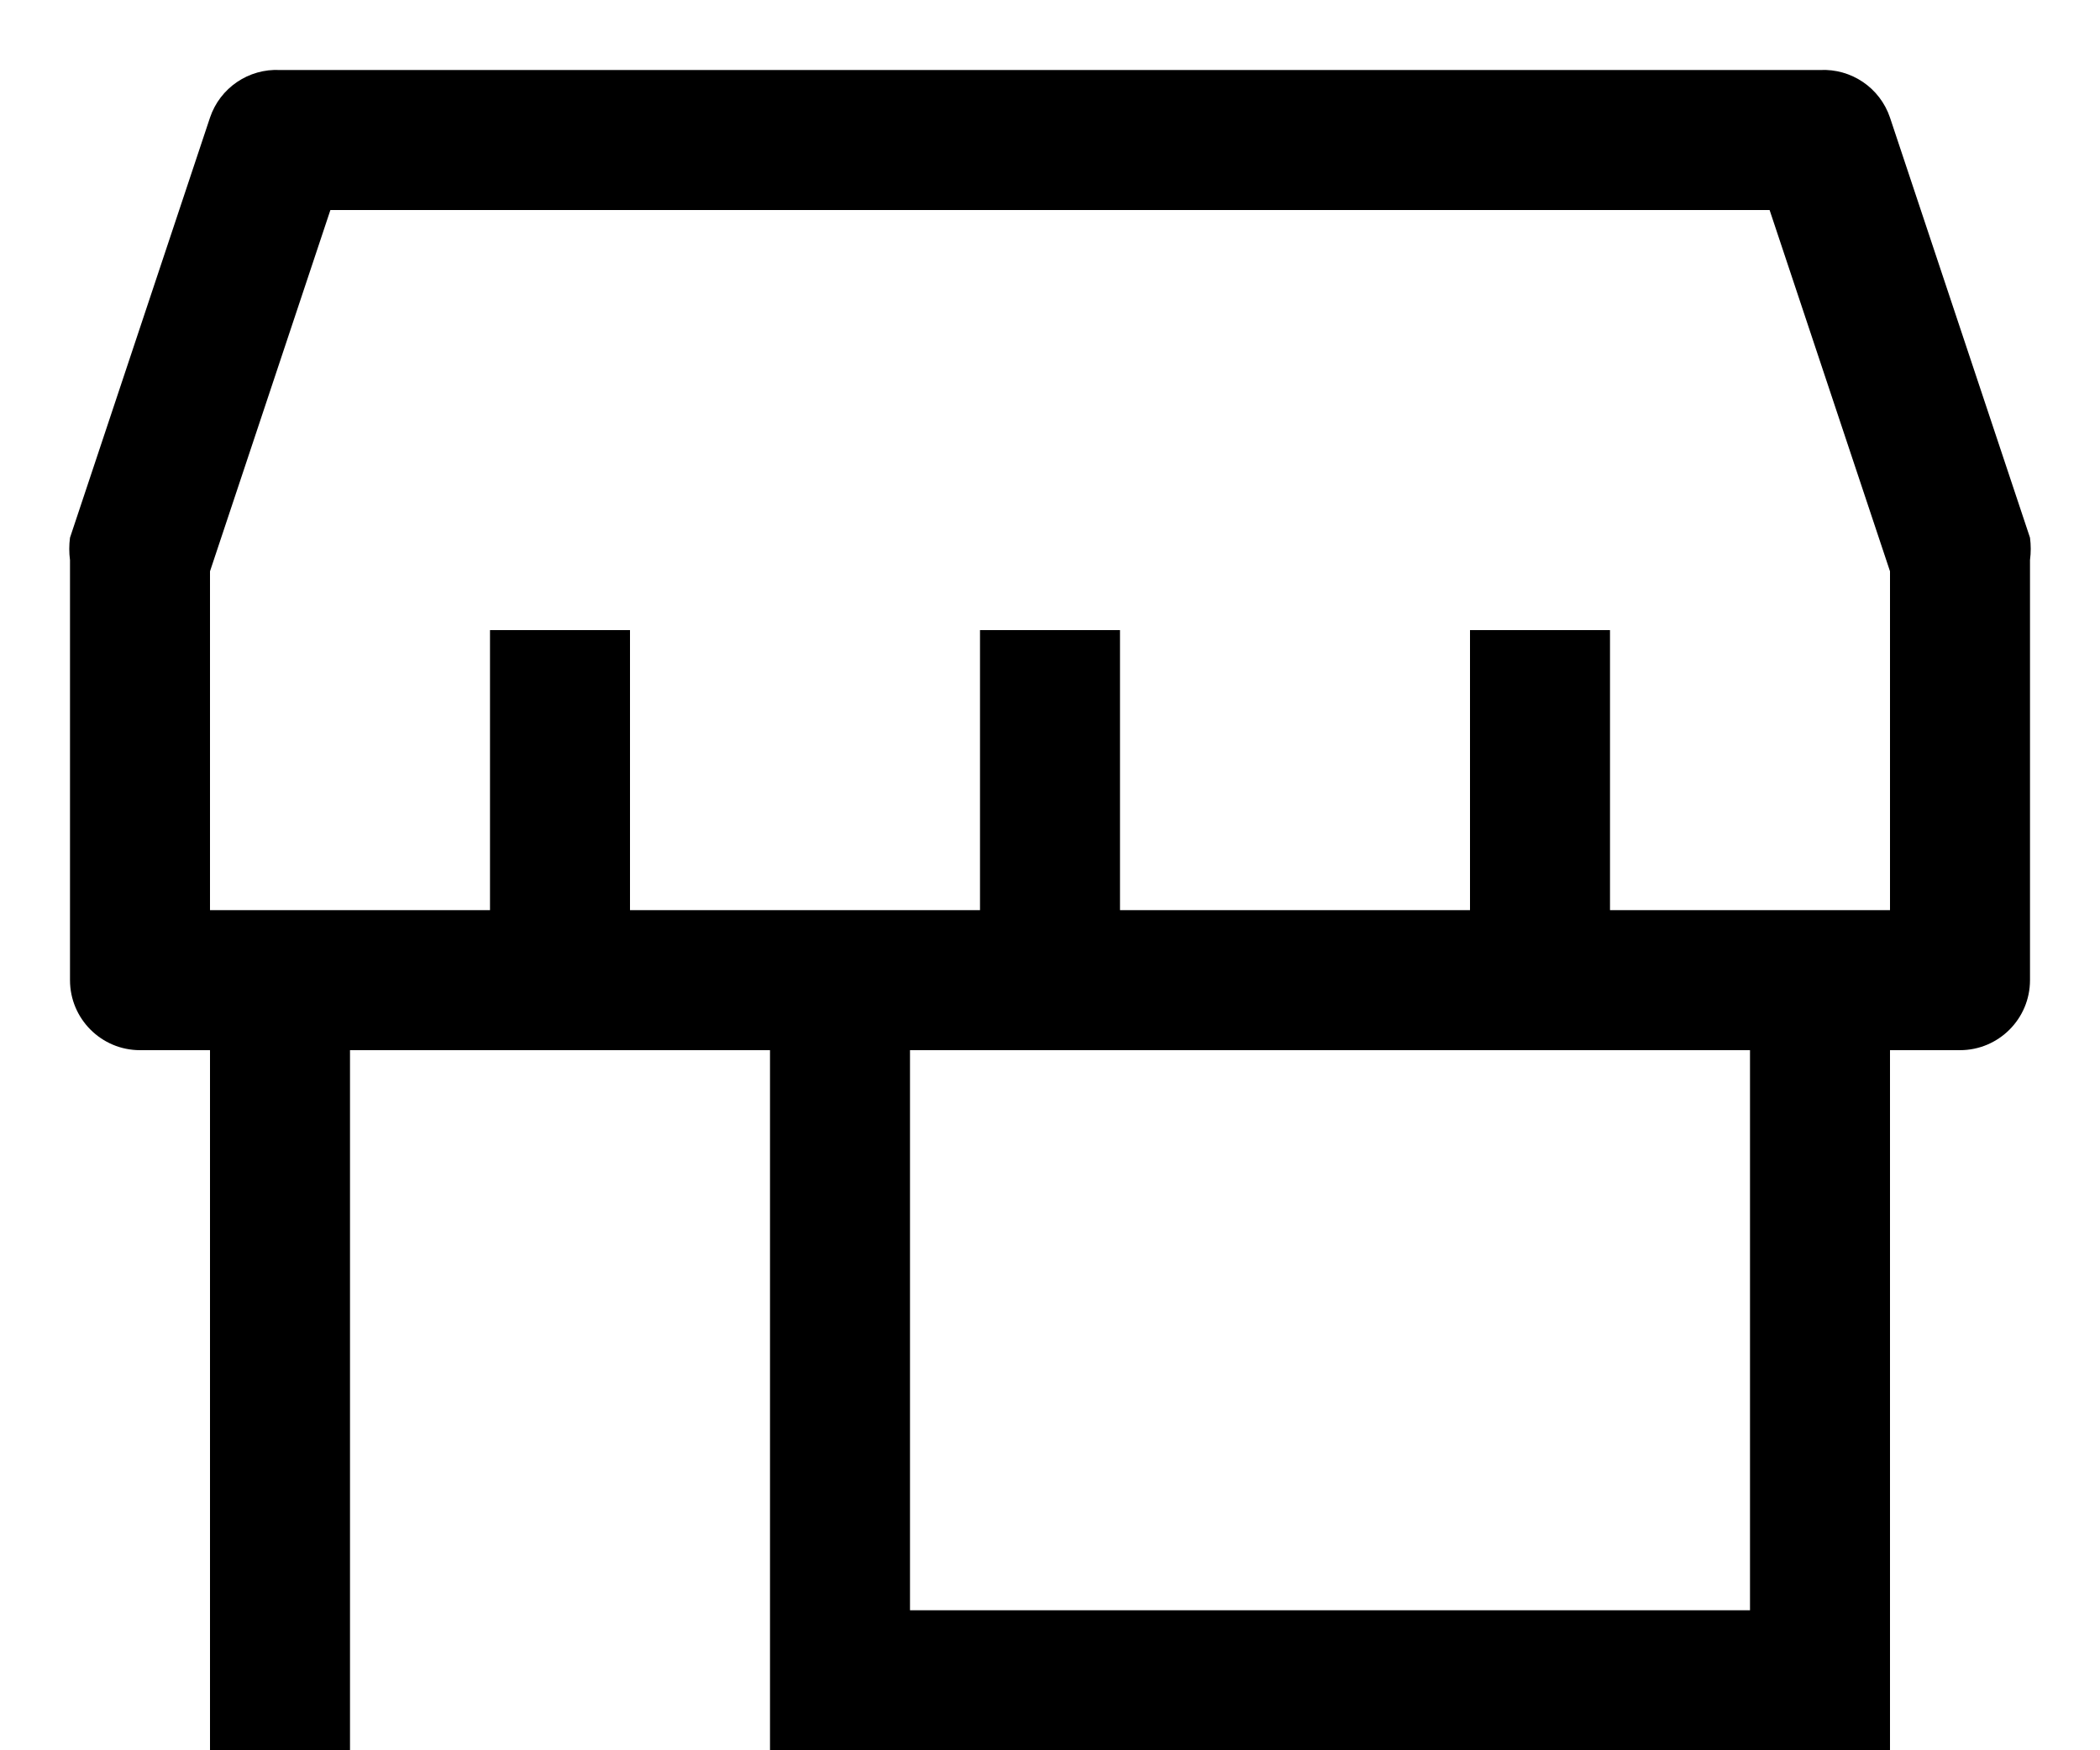 ﻿<?xml version="1.0" encoding="utf-8"?>
<svg version="1.1" xmlns:xlink="http://www.w3.org/1999/xlink" width="30px" height="25px" xmlns="http://www.w3.org/2000/svg">
  <defs>
    <pattern id="BGPattern" patternUnits="userSpaceOnUse" alignment="0 0" imageRepeat="None" />
    <mask fill="white" id="Clip4305">
      <path d="M 29 8  C 29.014 7.894  29.014 7.786  29 7.68  L 27 1.68  C 26.857 1.255  26.448 0.977  26 1  L 4 1  C 3.552 0.977  3.143 1.255  3 1.68  L 1 7.68  C 0.986 7.786  0.986 7.894  1 8  L 1 14  C 1 14.552  1.448 15  2 15  L 3 15  L 3 25  L 5 25  L 5 15  L 11 15  L 11 25  L 27 25  L 27 15  L 28 15  C 28.552 15  29 14.552  29 14  L 29 8  Z M 25 15  L 25 23  L 13 23  L 13 15  L 25 15  Z M 27 8.16  L 27 13  L 23 13  L 23 9  L 21 9  L 21 13  L 16 13  L 16 9  L 14 9  L 14 13  L 9 13  L 9 9  L 7 9  L 7 13  L 3 13  L 3 8.16  L 4.72 3  L 25.28 3  L 27 8.16  Z " fill-rule="evenodd" />
    </mask>
  </defs>
  <g transform="matrix(1 0 0 1 -1 -3 )">
    <path d="M 29 8  C 29.014 7.894  29.014 7.786  29 7.68  L 27 1.68  C 26.857 1.255  26.448 0.977  26 1  L 4 1  C 3.552 0.977  3.143 1.255  3 1.68  L 1 7.68  C 0.986 7.786  0.986 7.894  1 8  L 1 14  C 1 14.552  1.448 15  2 15  L 3 15  L 3 25  L 5 25  L 5 15  L 11 15  L 11 25  L 27 25  L 27 15  L 28 15  C 28.552 15  29 14.552  29 14  L 29 8  Z M 25 15  L 25 23  L 13 23  L 13 15  L 25 15  Z M 27 8.16  L 27 13  L 23 13  L 23 9  L 21 9  L 21 13  L 16 13  L 16 9  L 14 9  L 14 13  L 9 13  L 9 9  L 7 9  L 7 13  L 3 13  L 3 8.16  L 4.72 3  L 25.28 3  L 27 8.16  Z " fill-rule="nonzero" fill="rgba(0, 0, 0, 1)" stroke="none" transform="matrix(1 0 0 1 1 3 )" class="fill" />
    <path d="M 29 8  C 29.014 7.894  29.014 7.786  29 7.68  L 27 1.68  C 26.857 1.255  26.448 0.977  26 1  L 4 1  C 3.552 0.977  3.143 1.255  3 1.68  L 1 7.68  C 0.986 7.786  0.986 7.894  1 8  L 1 14  C 1 14.552  1.448 15  2 15  L 3 15  L 3 25  L 5 25  L 5 15  L 11 15  L 11 25  L 27 25  L 27 15  L 28 15  C 28.552 15  29 14.552  29 14  L 29 8  Z " stroke-width="0" stroke-dasharray="0" stroke="rgba(255, 255, 255, 0)" fill="none" transform="matrix(1 0 0 1 1 3 )" class="stroke" mask="url(#Clip4305)" />
    <path d="M 25 15  L 25 23  L 13 23  L 13 15  L 25 15  Z " stroke-width="0" stroke-dasharray="0" stroke="rgba(255, 255, 255, 0)" fill="none" transform="matrix(1 0 0 1 1 3 )" class="stroke" mask="url(#Clip4305)" />
    <path d="M 27 8.16  L 27 13  L 23 13  L 23 9  L 21 9  L 21 13  L 16 13  L 16 9  L 14 9  L 14 13  L 9 13  L 9 9  L 7 9  L 7 13  L 3 13  L 3 8.16  L 4.72 3  L 25.28 3  L 27 8.16  Z " stroke-width="0" stroke-dasharray="0" stroke="rgba(255, 255, 255, 0)" fill="none" transform="matrix(1 0 0 1 1 3 )" class="stroke" mask="url(#Clip4305)" />
  </g>
</svg>